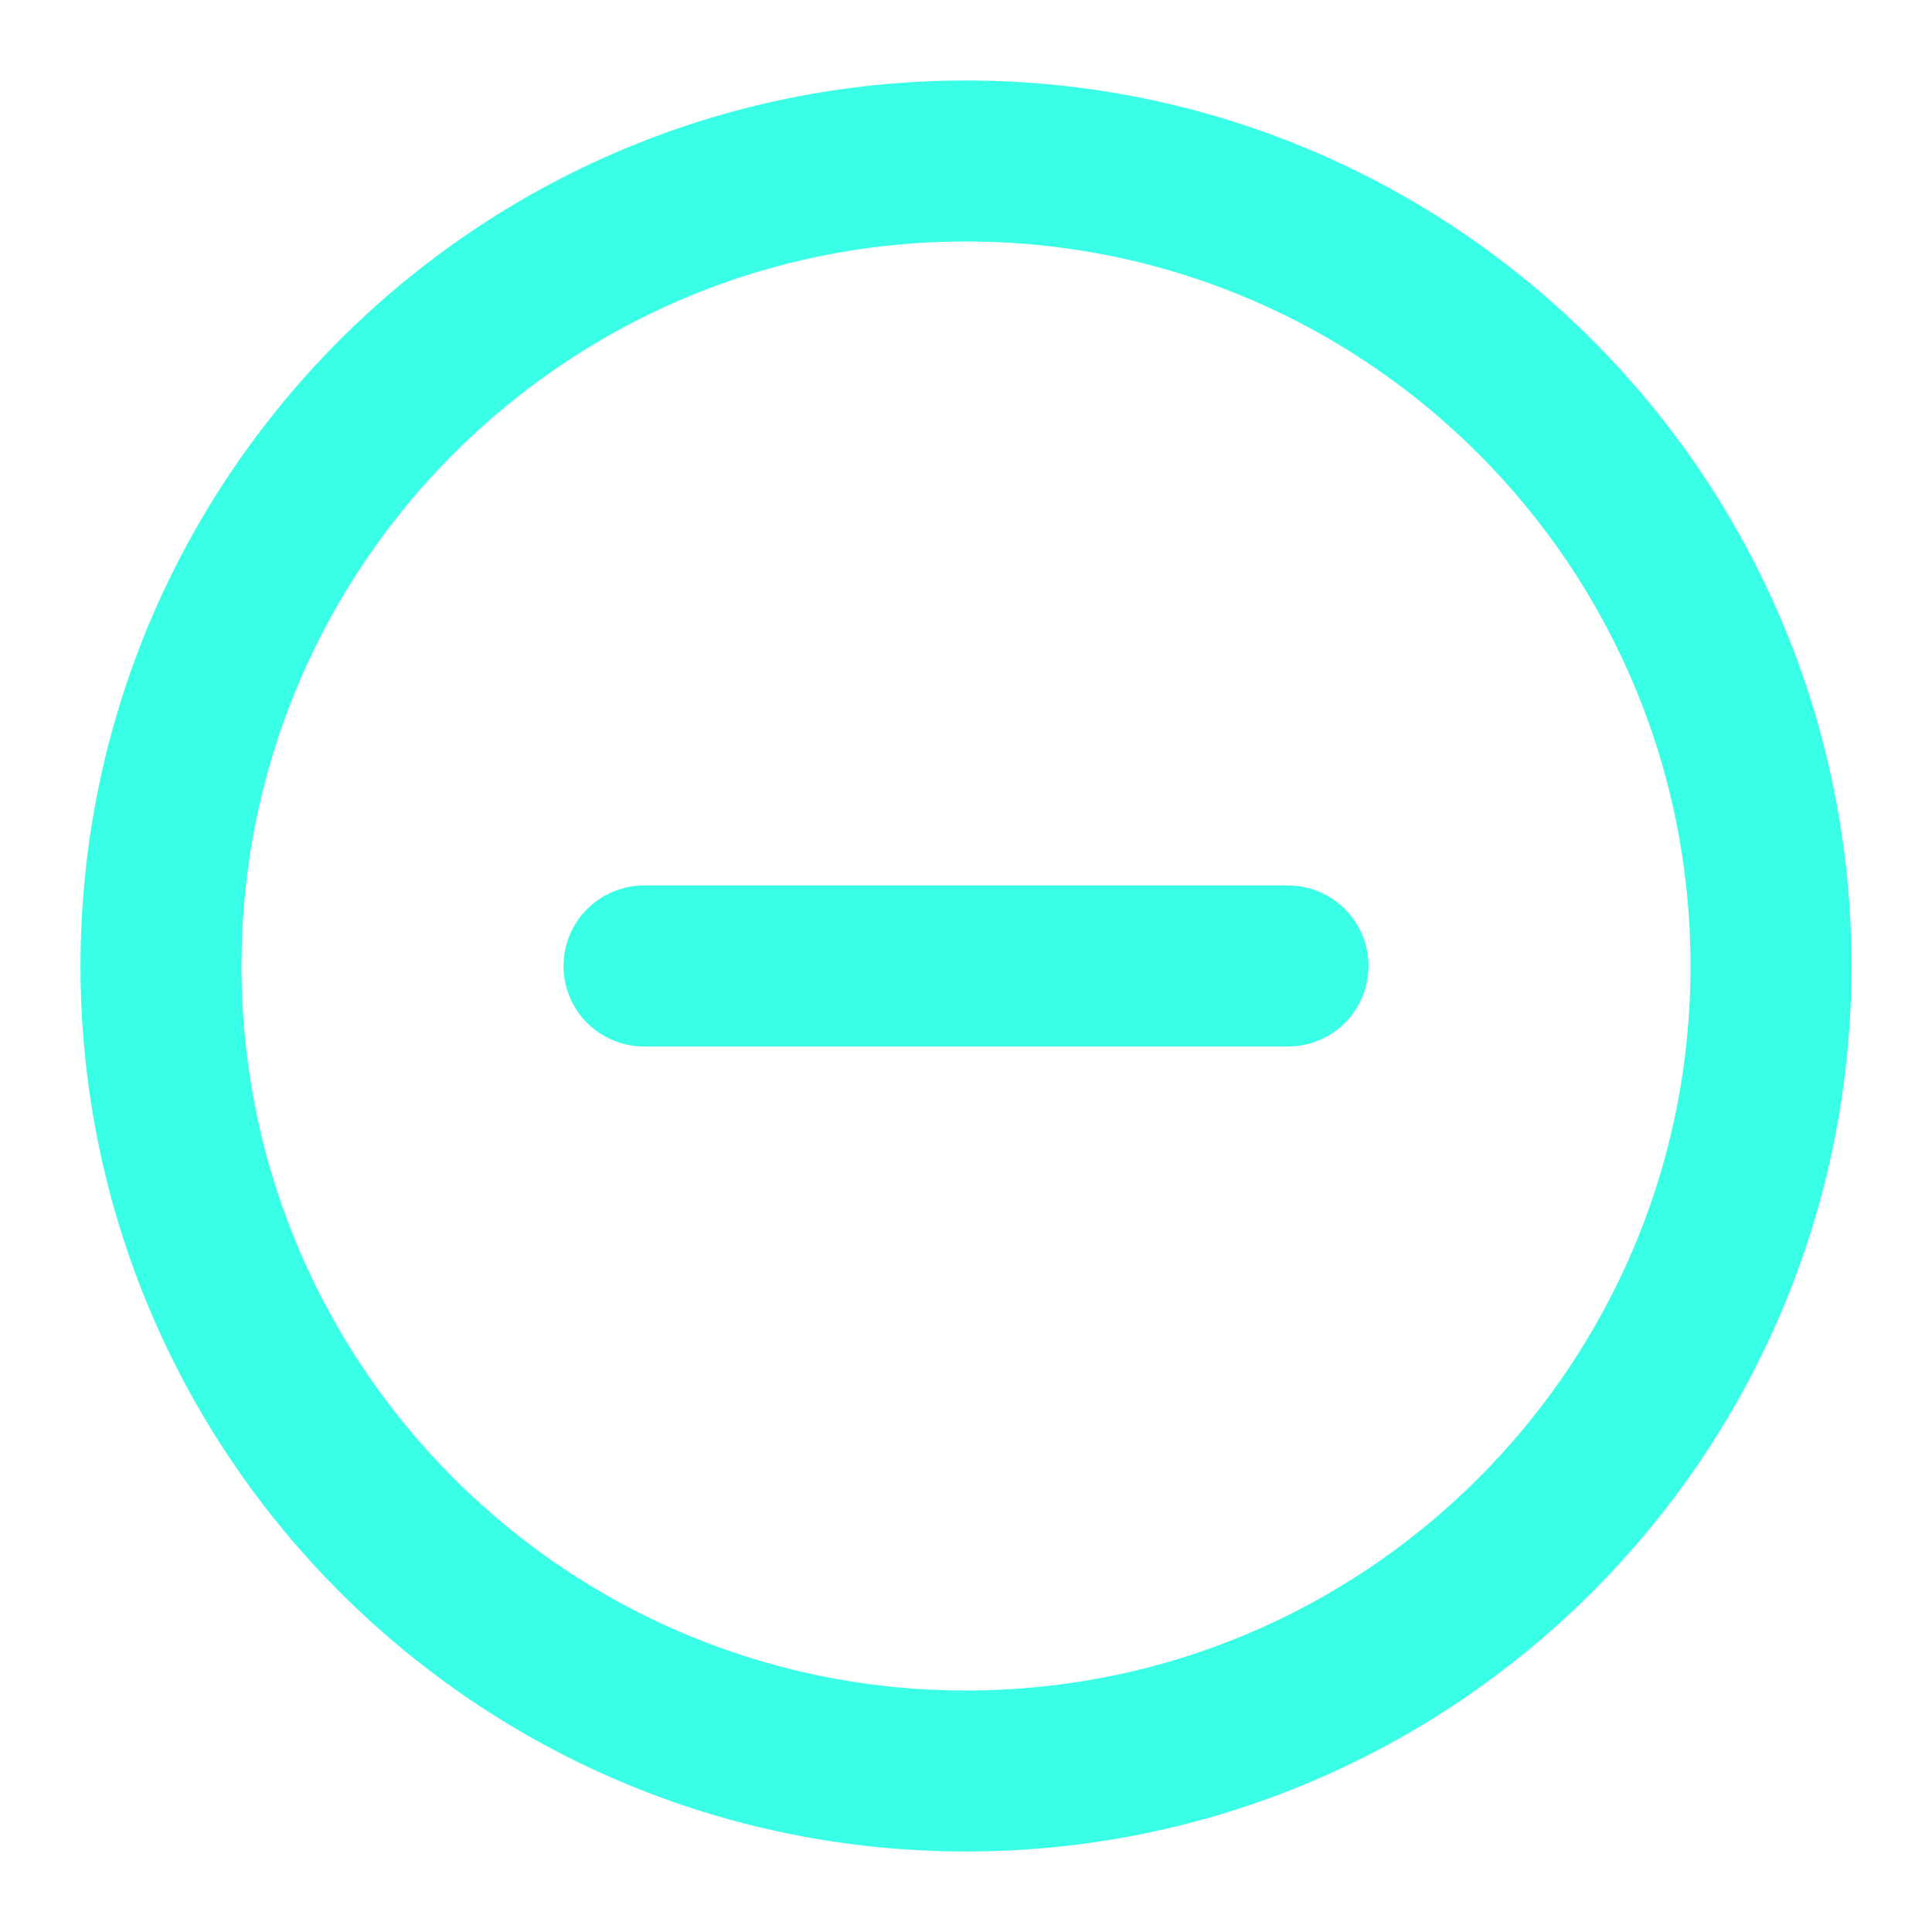 <svg width="24" height="24" fill="none" xmlns="http://www.w3.org/2000/svg"><path d="M8 12h8m6 0c0 5.523-4.477 10-10 10S2 17.523 2 12 6.477 2 12 2s10 4.477 10 10Z" stroke="#3AFFE7" stroke-width="2" stroke-linecap="round" stroke-linejoin="round"/></svg>